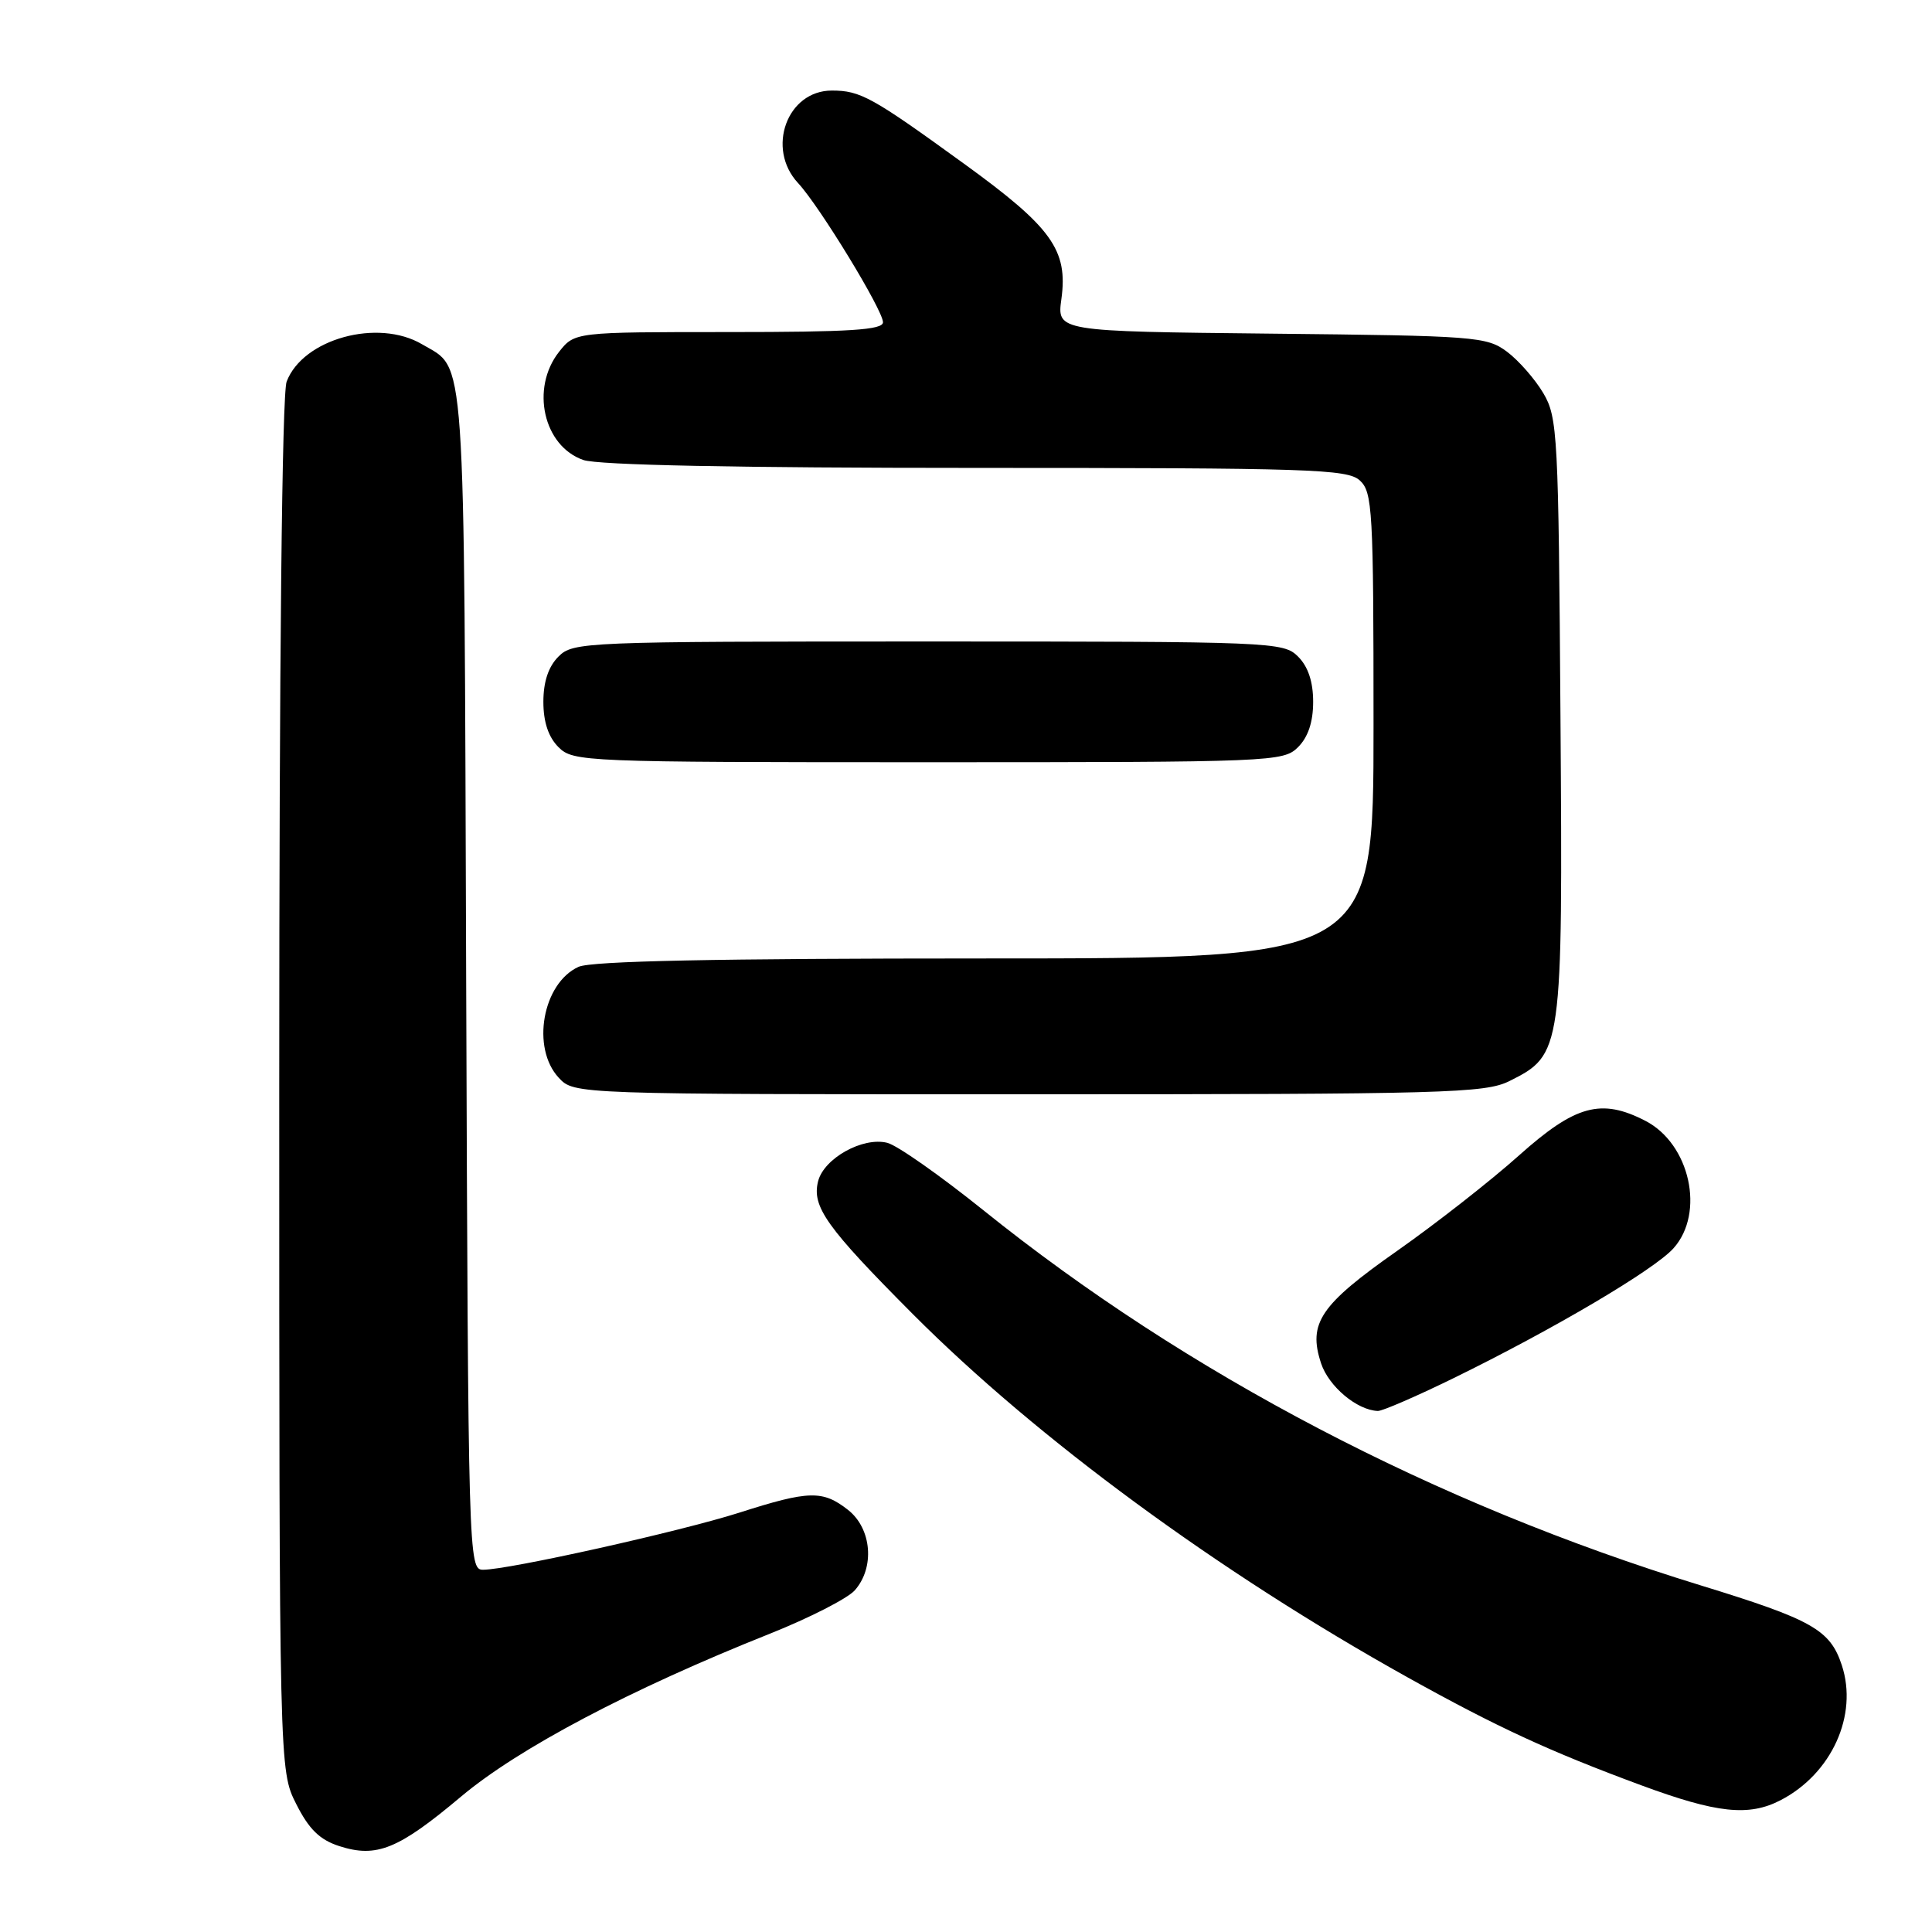 <?xml version="1.0" encoding="UTF-8" standalone="no"?>
<!DOCTYPE svg PUBLIC "-//W3C//DTD SVG 1.1//EN" "http://www.w3.org/Graphics/SVG/1.1/DTD/svg11.dtd" >
<svg xmlns="http://www.w3.org/2000/svg" xmlns:xlink="http://www.w3.org/1999/xlink" version="1.1" viewBox="0 0 256 256">
 <g >
 <path fill="currentColor"
d=" M 61.09 238.06 C 68.73 231.64 83.57 223.82 102.00 216.48 C 107.22 214.40 112.29 211.81 113.25 210.74 C 115.94 207.72 115.52 202.55 112.37 200.07 C 109.01 197.44 107.20 197.48 97.98 200.43 C 90.14 202.93 67.40 208.00 64.01 208.00 C 62.08 208.00 62.04 206.71 61.77 129.75 C 61.48 44.79 61.77 49.07 55.93 45.62 C 50.07 42.16 40.13 44.90 37.98 50.57 C 37.37 52.16 37.00 87.34 37.00 143.85 C 37.00 234.58 37.00 234.58 39.25 239.04 C 40.94 242.39 42.36 243.78 44.96 244.62 C 49.90 246.21 52.77 245.05 61.09 238.06 Z  M 235.93 238.54 C 242.71 235.03 246.23 227.27 244.05 220.65 C 242.50 215.94 240.13 214.61 225.25 210.04 C 190.16 199.26 157.24 182.04 130.25 160.32 C 124.57 155.76 118.87 151.75 117.57 151.43 C 114.33 150.61 109.17 153.48 108.40 156.53 C 107.56 159.90 109.50 162.62 120.93 174.10 C 137.42 190.64 161.48 208.31 186.50 222.25 C 198.32 228.83 205.30 232.06 217.50 236.57 C 227.48 240.26 231.72 240.72 235.93 238.54 Z  M 192.57 182.63 C 205.89 176.11 219.21 168.24 221.75 165.40 C 225.95 160.71 223.93 151.57 218.03 148.52 C 212.17 145.49 208.74 146.43 201.30 153.08 C 197.56 156.43 190.30 162.11 185.18 165.71 C 174.93 172.90 173.29 175.32 175.05 180.65 C 176.06 183.71 179.81 186.86 182.57 186.96 C 183.16 186.98 187.66 185.03 192.57 182.63 Z  M 200.00 143.25 C 207.02 139.74 207.08 139.33 206.77 95.00 C 206.51 57.57 206.40 55.32 204.50 52.10 C 203.40 50.24 201.23 47.76 199.68 46.60 C 196.99 44.60 195.52 44.49 168.45 44.21 C 140.05 43.91 140.05 43.91 140.64 39.62 C 141.53 33.13 139.37 30.12 127.76 21.71 C 115.53 12.84 114.01 12.00 110.22 12.00 C 104.29 12.00 101.49 19.68 105.75 24.26 C 108.59 27.31 117.00 41.10 117.00 42.70 C 117.00 43.72 112.63 44.00 96.57 44.00 C 76.15 44.00 76.15 44.00 74.07 46.63 C 70.28 51.45 72.00 59.11 77.29 60.95 C 79.23 61.63 97.67 62.00 129.32 62.00 C 173.53 62.00 178.52 62.16 180.17 63.65 C 181.87 65.19 182.00 67.54 182.00 96.15 C 182.00 127.00 182.00 127.00 130.55 127.00 C 94.97 127.00 78.34 127.34 76.66 128.11 C 71.89 130.28 70.36 138.86 74.04 142.81 C 76.08 145.00 76.08 145.00 136.29 145.00 C 191.61 145.00 196.78 144.85 200.00 143.25 Z  M 172.00 99.00 C 173.33 97.67 174.00 95.67 174.00 93.00 C 174.00 90.33 173.33 88.33 172.00 87.00 C 170.06 85.06 168.67 85.00 123.00 85.00 C 77.33 85.00 75.94 85.06 74.00 87.00 C 72.67 88.33 72.00 90.33 72.00 93.00 C 72.00 95.67 72.67 97.67 74.00 99.00 C 75.94 100.94 77.33 101.00 123.00 101.00 C 168.67 101.00 170.06 100.94 172.00 99.00 Z "/>
</g>
</svg>